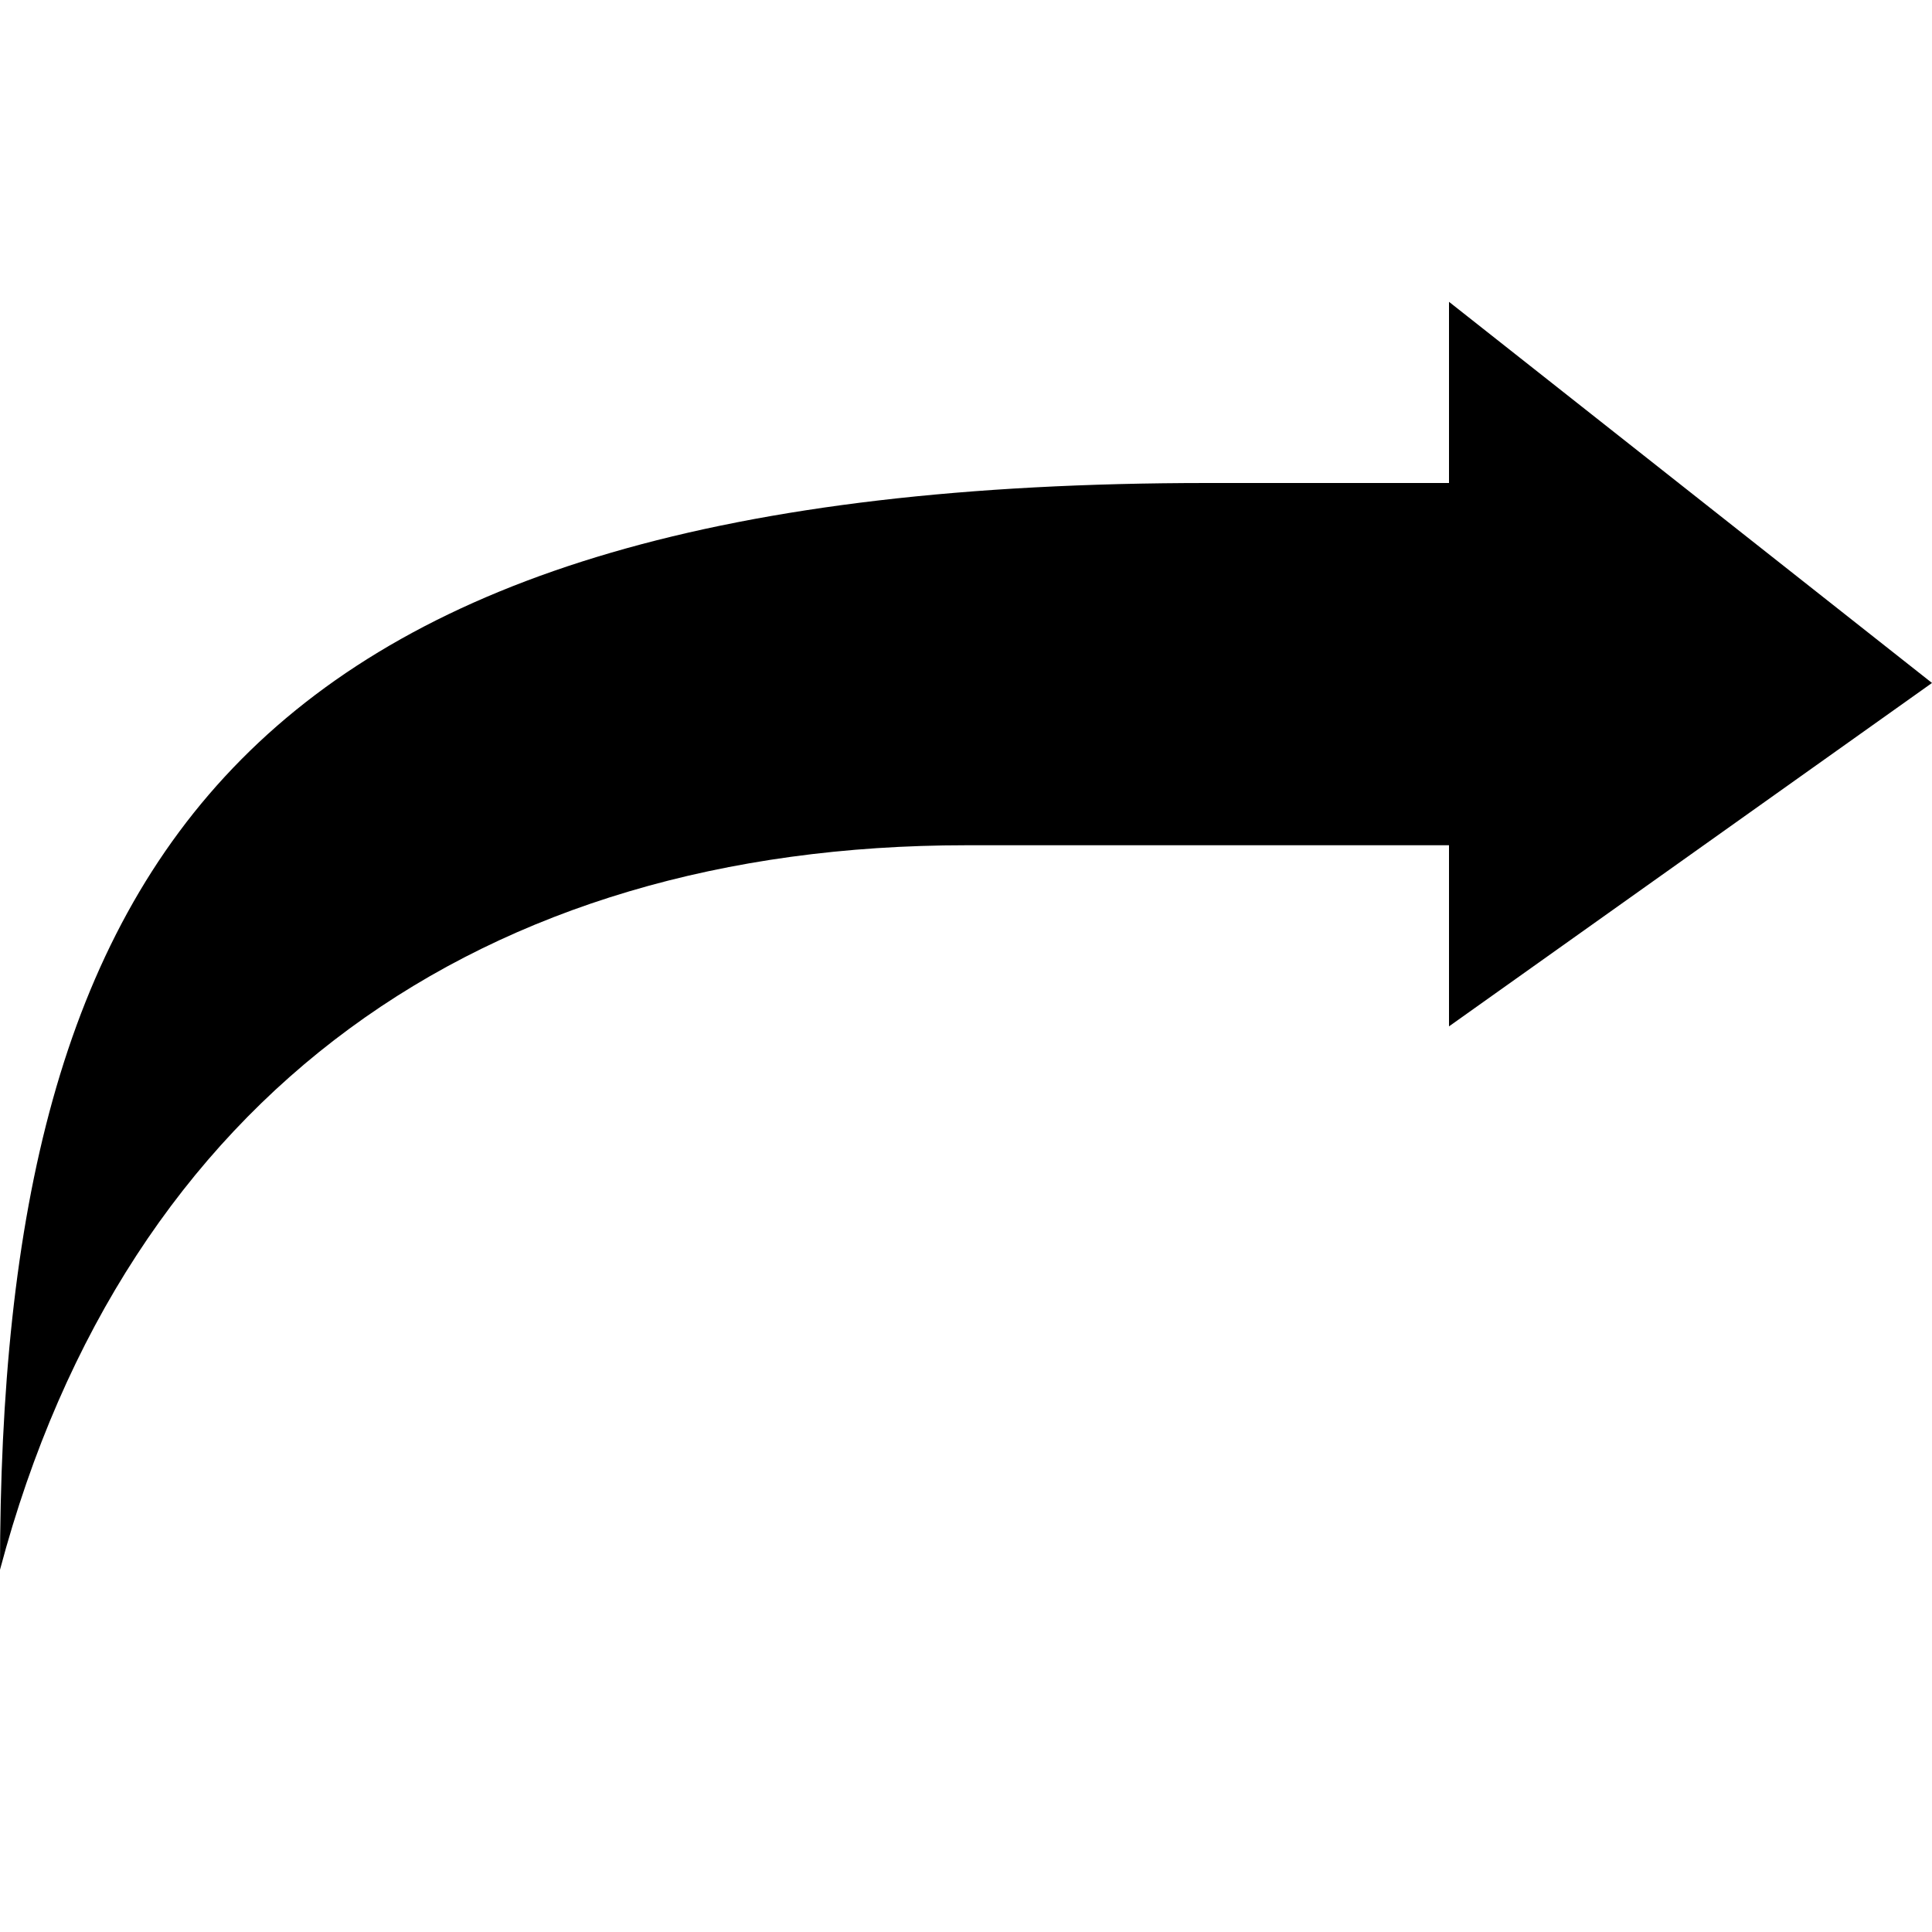 <svg xmlns="http://www.w3.org/2000/svg" version="1.1" width="32" height="32" data-icon="share" data-container-transform="translate(0 5)" viewBox="0 0 32 32">
  <path d="M24 0v3h-4c-16 0-20 6.2-20 18 2.1-7.9 8-12 16-12h8v3l8-5.688-8-6.313z" transform="translate(0 5)" />
</svg>
